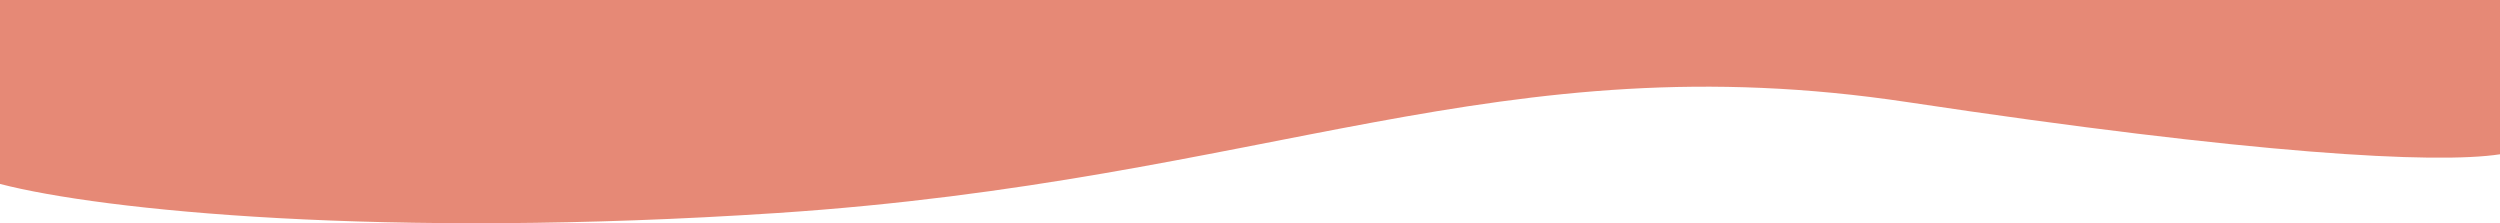 <svg width="1523" height="136" viewBox="0 0 1523 136" fill="none" xmlns="http://www.w3.org/2000/svg">
<path d="M1523 93.989V0H0V112.051C62.237 128.218 233.606 145.566 473.292 129.779C772.898 110.044 913.122 24.748 1162.06 62.213C1373.2 93.989 1483.74 100.01 1523 93.989Z" fill="#E68976"/>
</svg>
